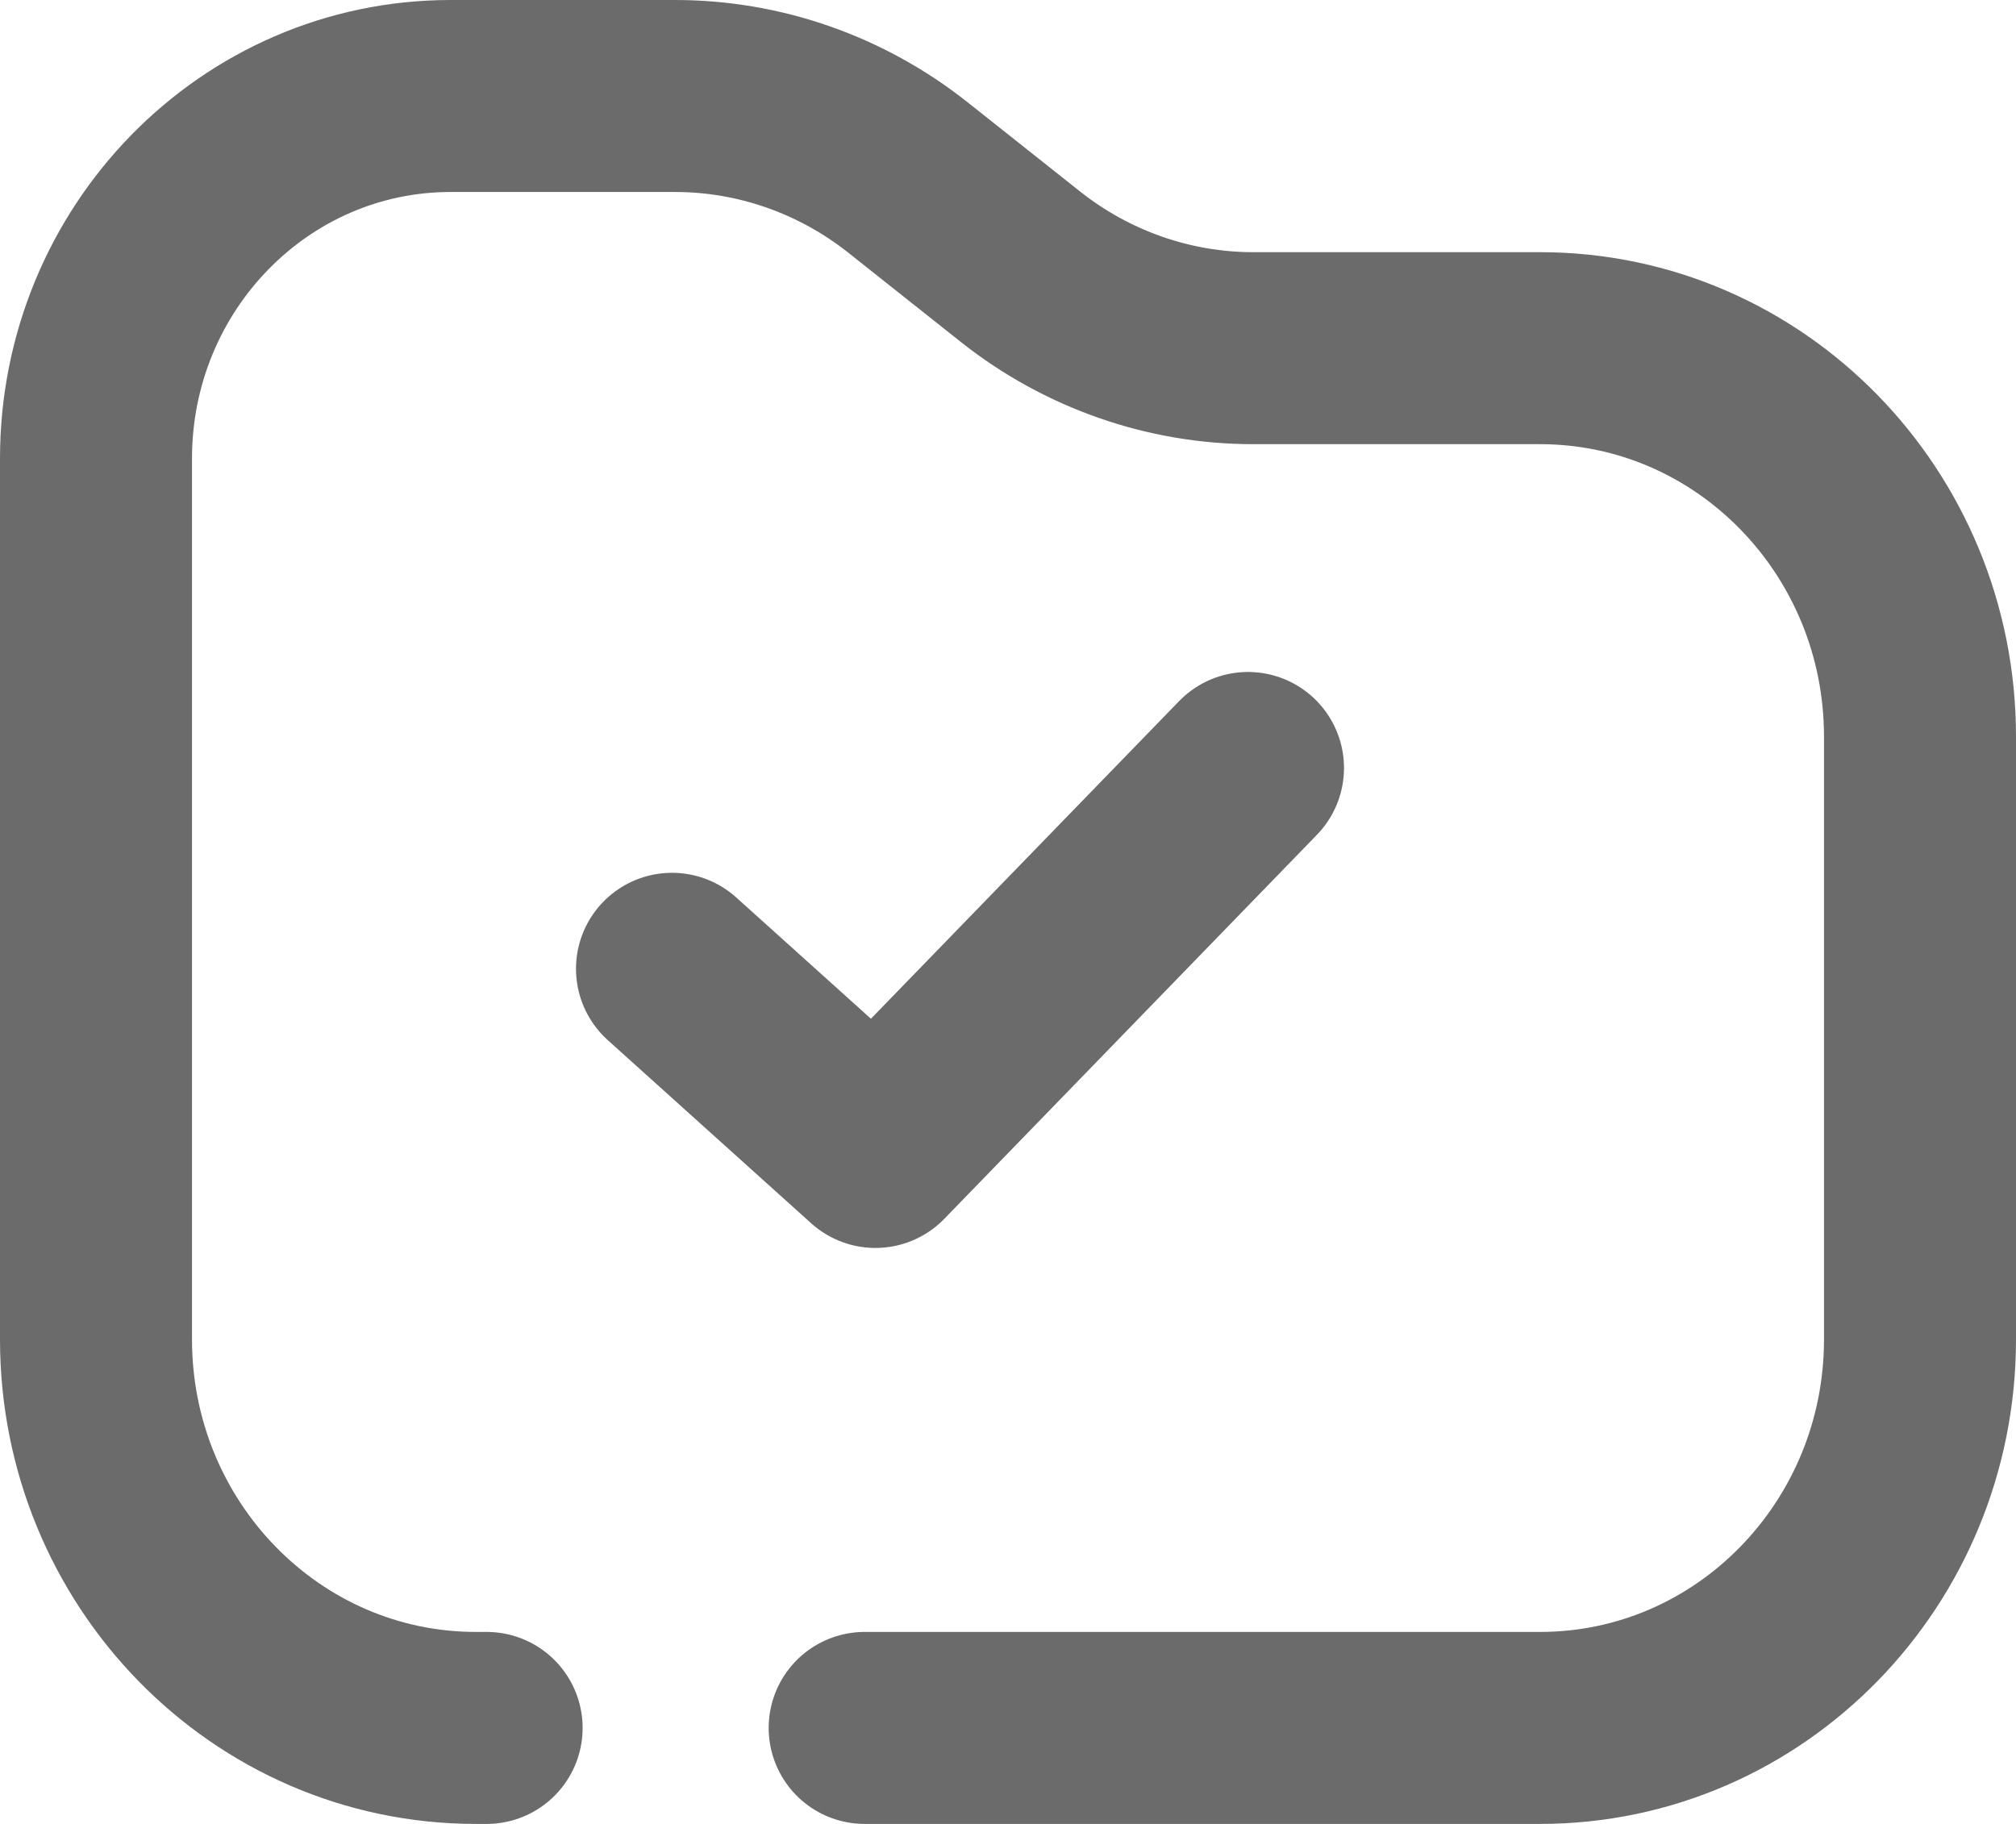 <?xml version="1.0" encoding="UTF-8"?>
<svg width="21px" height="19px" viewBox="0 0 21 19" version="1.1" xmlns="http://www.w3.org/2000/svg" xmlns:xlink="http://www.w3.org/1999/xlink">
    <g id="Judul-Buku-Copy" stroke="none" stroke-width="1" fill="none" fill-rule="evenodd" transform="translate(-20, -535)" stroke-linecap="round">
        <g id="Group-25" transform="translate(21, 536)" stroke="#6b6b6b" stroke-width="2">
            <path d="M4.069,17 L3.958,17 C1.772,17 2.2093943e-15,15.188 0,12.952 L2.812565e-15,3.777 C2.56274716e-15,1.691 1.654,3.83179233e-16 3.694,0 L6.032,7.19001578e-16 C6.911,5.54032719e-16 7.764,0.299 8.458,0.849 L9.629,1.778 C10.323,2.328 11.177,2.627 12.055,2.627 L15.042,2.627 C17.228,2.627 19,4.439 19,6.674 L19,12.952 C19,15.188 17.228,17 15.042,17 L8.007,17" id="Path-14"></path>
            <polyline id="Path-57" stroke-linejoin="round" points="6 9.092 8.119 11 12 7"></polyline>
        </g>
    </g>
</svg>
